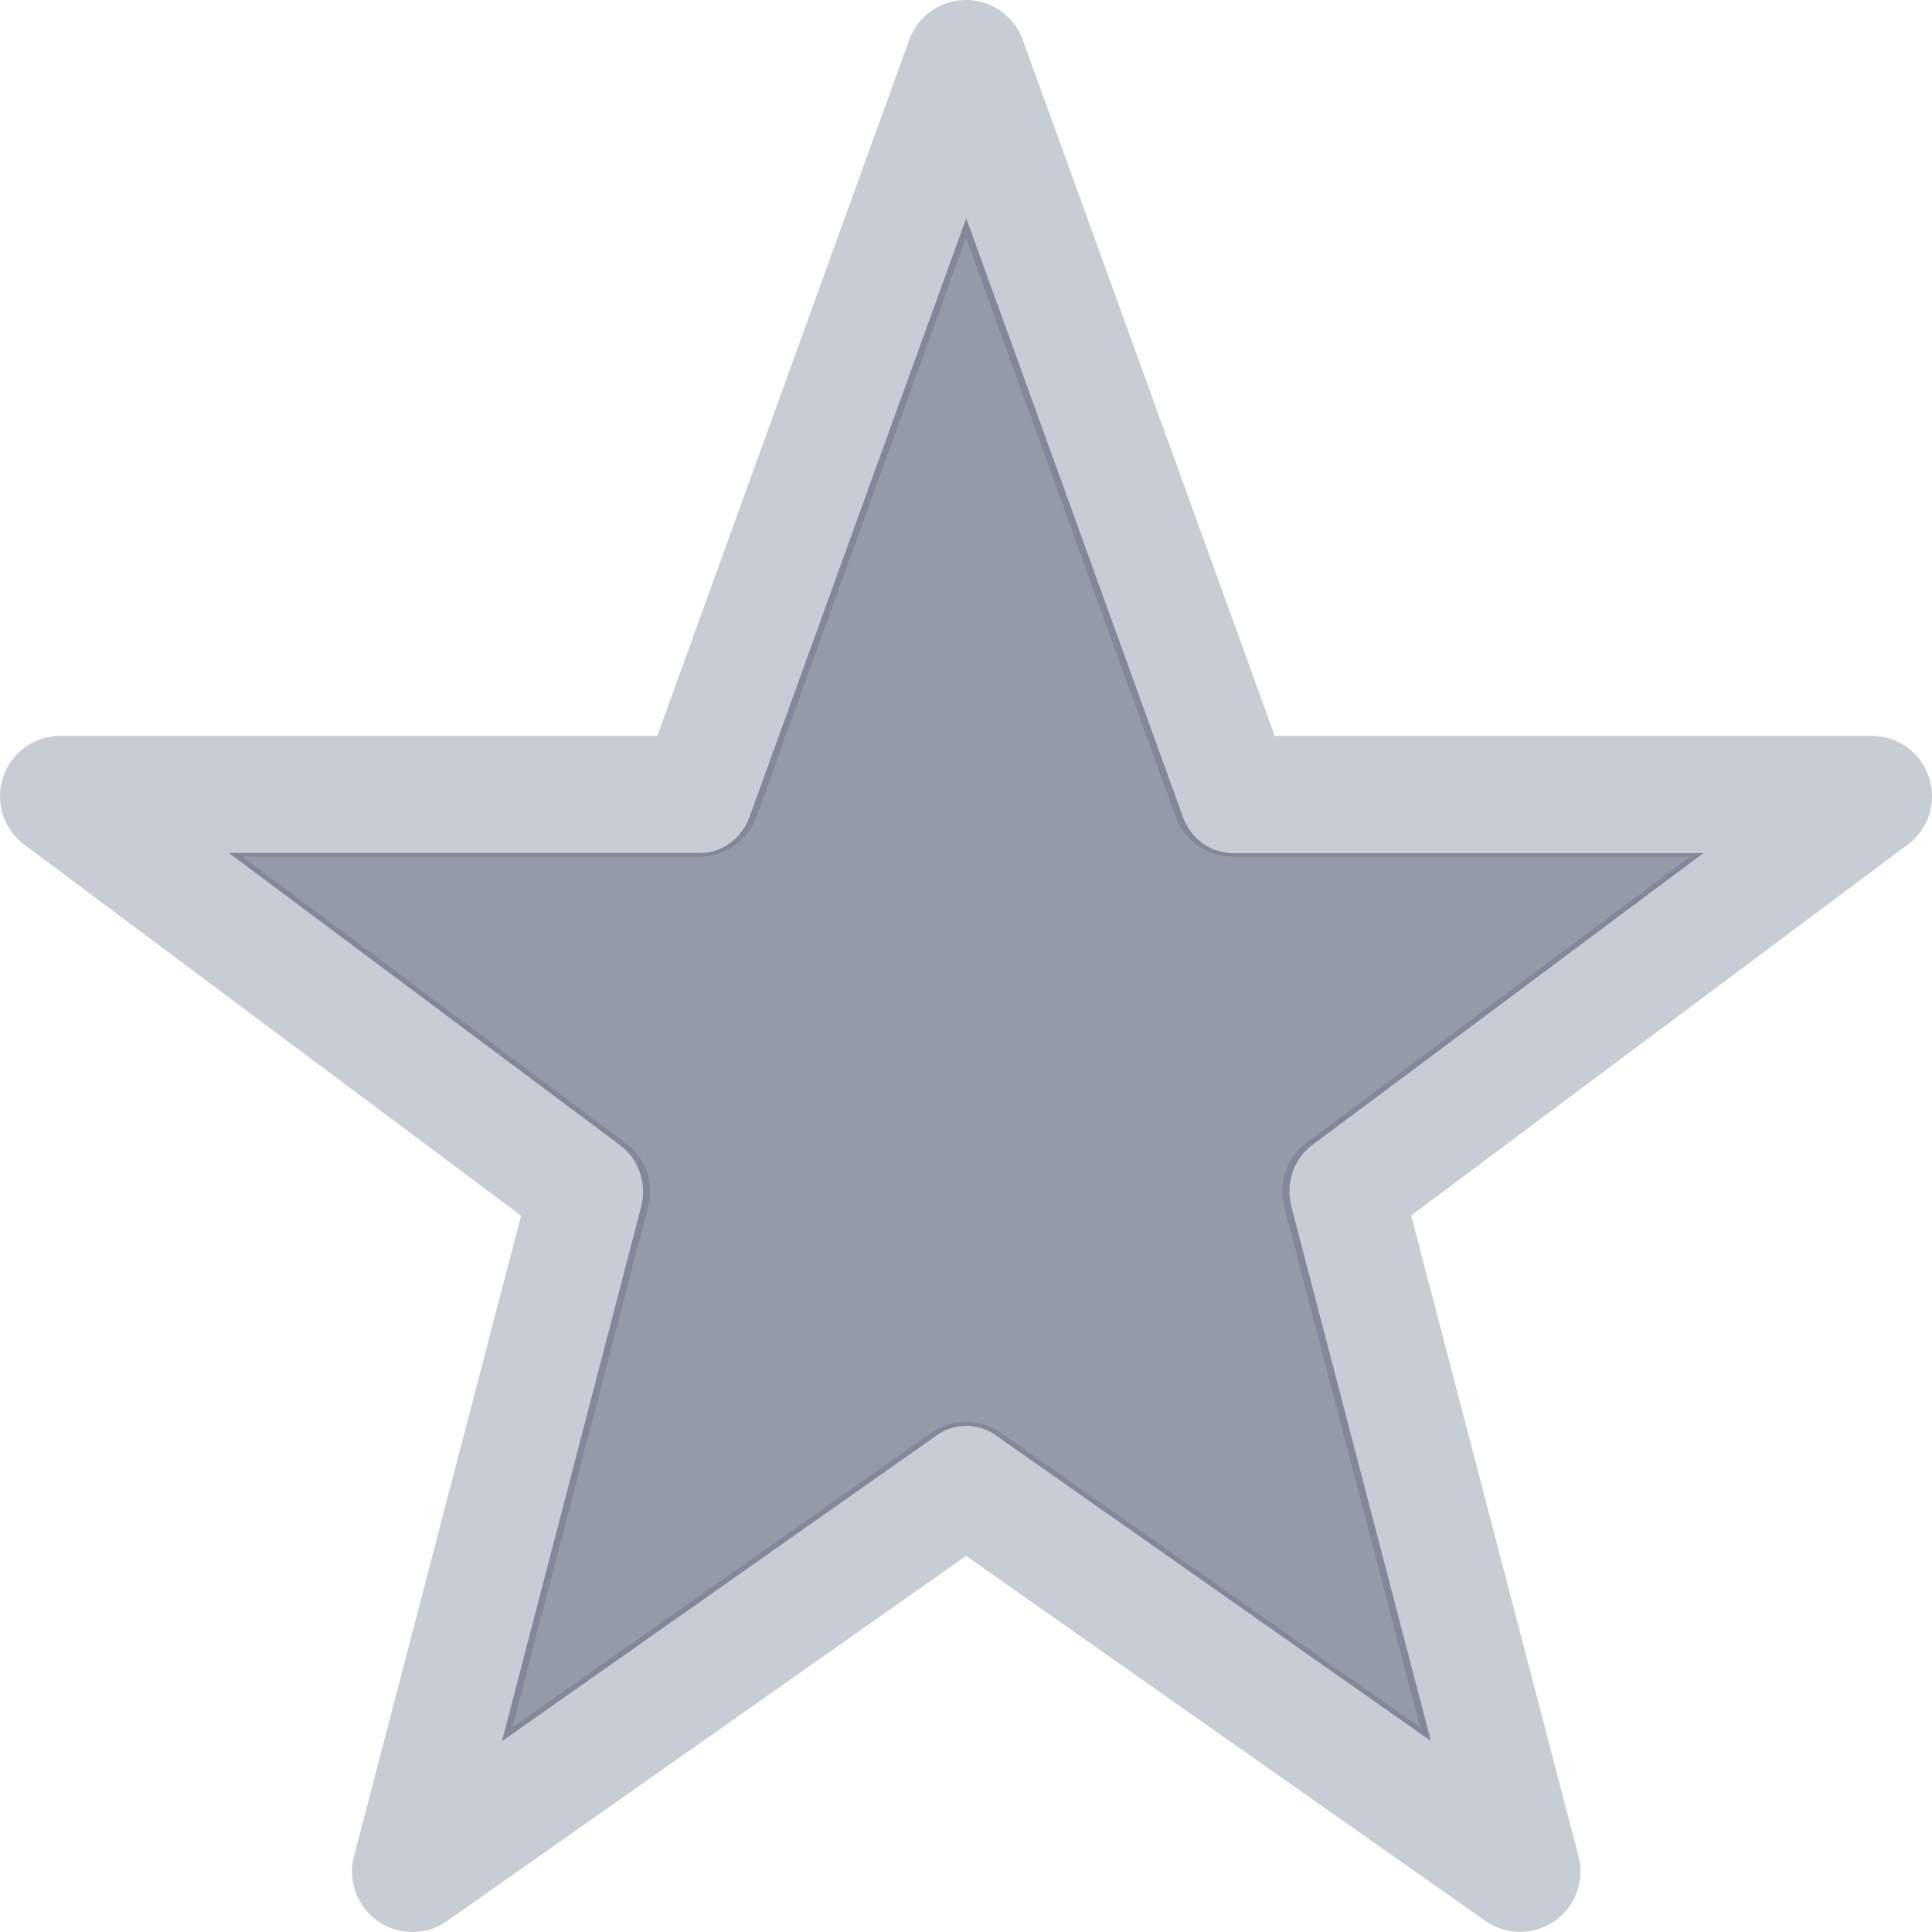 <svg xmlns="http://www.w3.org/2000/svg" width="16" height="16" version="1.1" id="svg7"><defs id="defs3"><style id="current-color-scheme" type="text/css"></style></defs><g id="user-bookmarks_16" transform="translate(-1447 -240)" stroke-width="1" stroke-miterlimit="4" stroke-dashoffset="0" stroke-opacity="1"><path id="rect5615-89" opacity=".75" fill="none" fill-opacity=".327" stroke="none" stroke-linecap="butt" stroke-linejoin="miter" stroke-dasharray="none" d="M1447 240h16v16h-16z"/><path d="M1459.589 255.499l-4.588-3.225-4.586 3.226 1.469-5.632-4.384-3.274h5.294L1455 240.5l2.206 6.094h5.294l-4.382 3.273z" id="path3092-13" display="inline" opacity=".65" fill="none" fill-opacity="1" stroke="#abb1bd" stroke-linecap="round" stroke-linejoin="round"/><path d="M1455.002 241.807l-1.794 4.957a.441.469 0 0 1-.412.3h-3.9l3.243 2.423a.441.469 0 0 1 .17.509l-1.152 4.424 3.602-2.534a.441.469 0 0 1 .487 0l3.604 2.532-1.155-4.424a.441.469 0 0 1 .17-.509l3.242-2.42h-3.9a.441.469 0 0 1-.411-.301z" id="path3092-8-59" display="inline" opacity=".65" fill="#5c657a" fill-opacity="1" stroke="none" stroke-linecap="round" stroke-linejoin="round"/></g></svg>